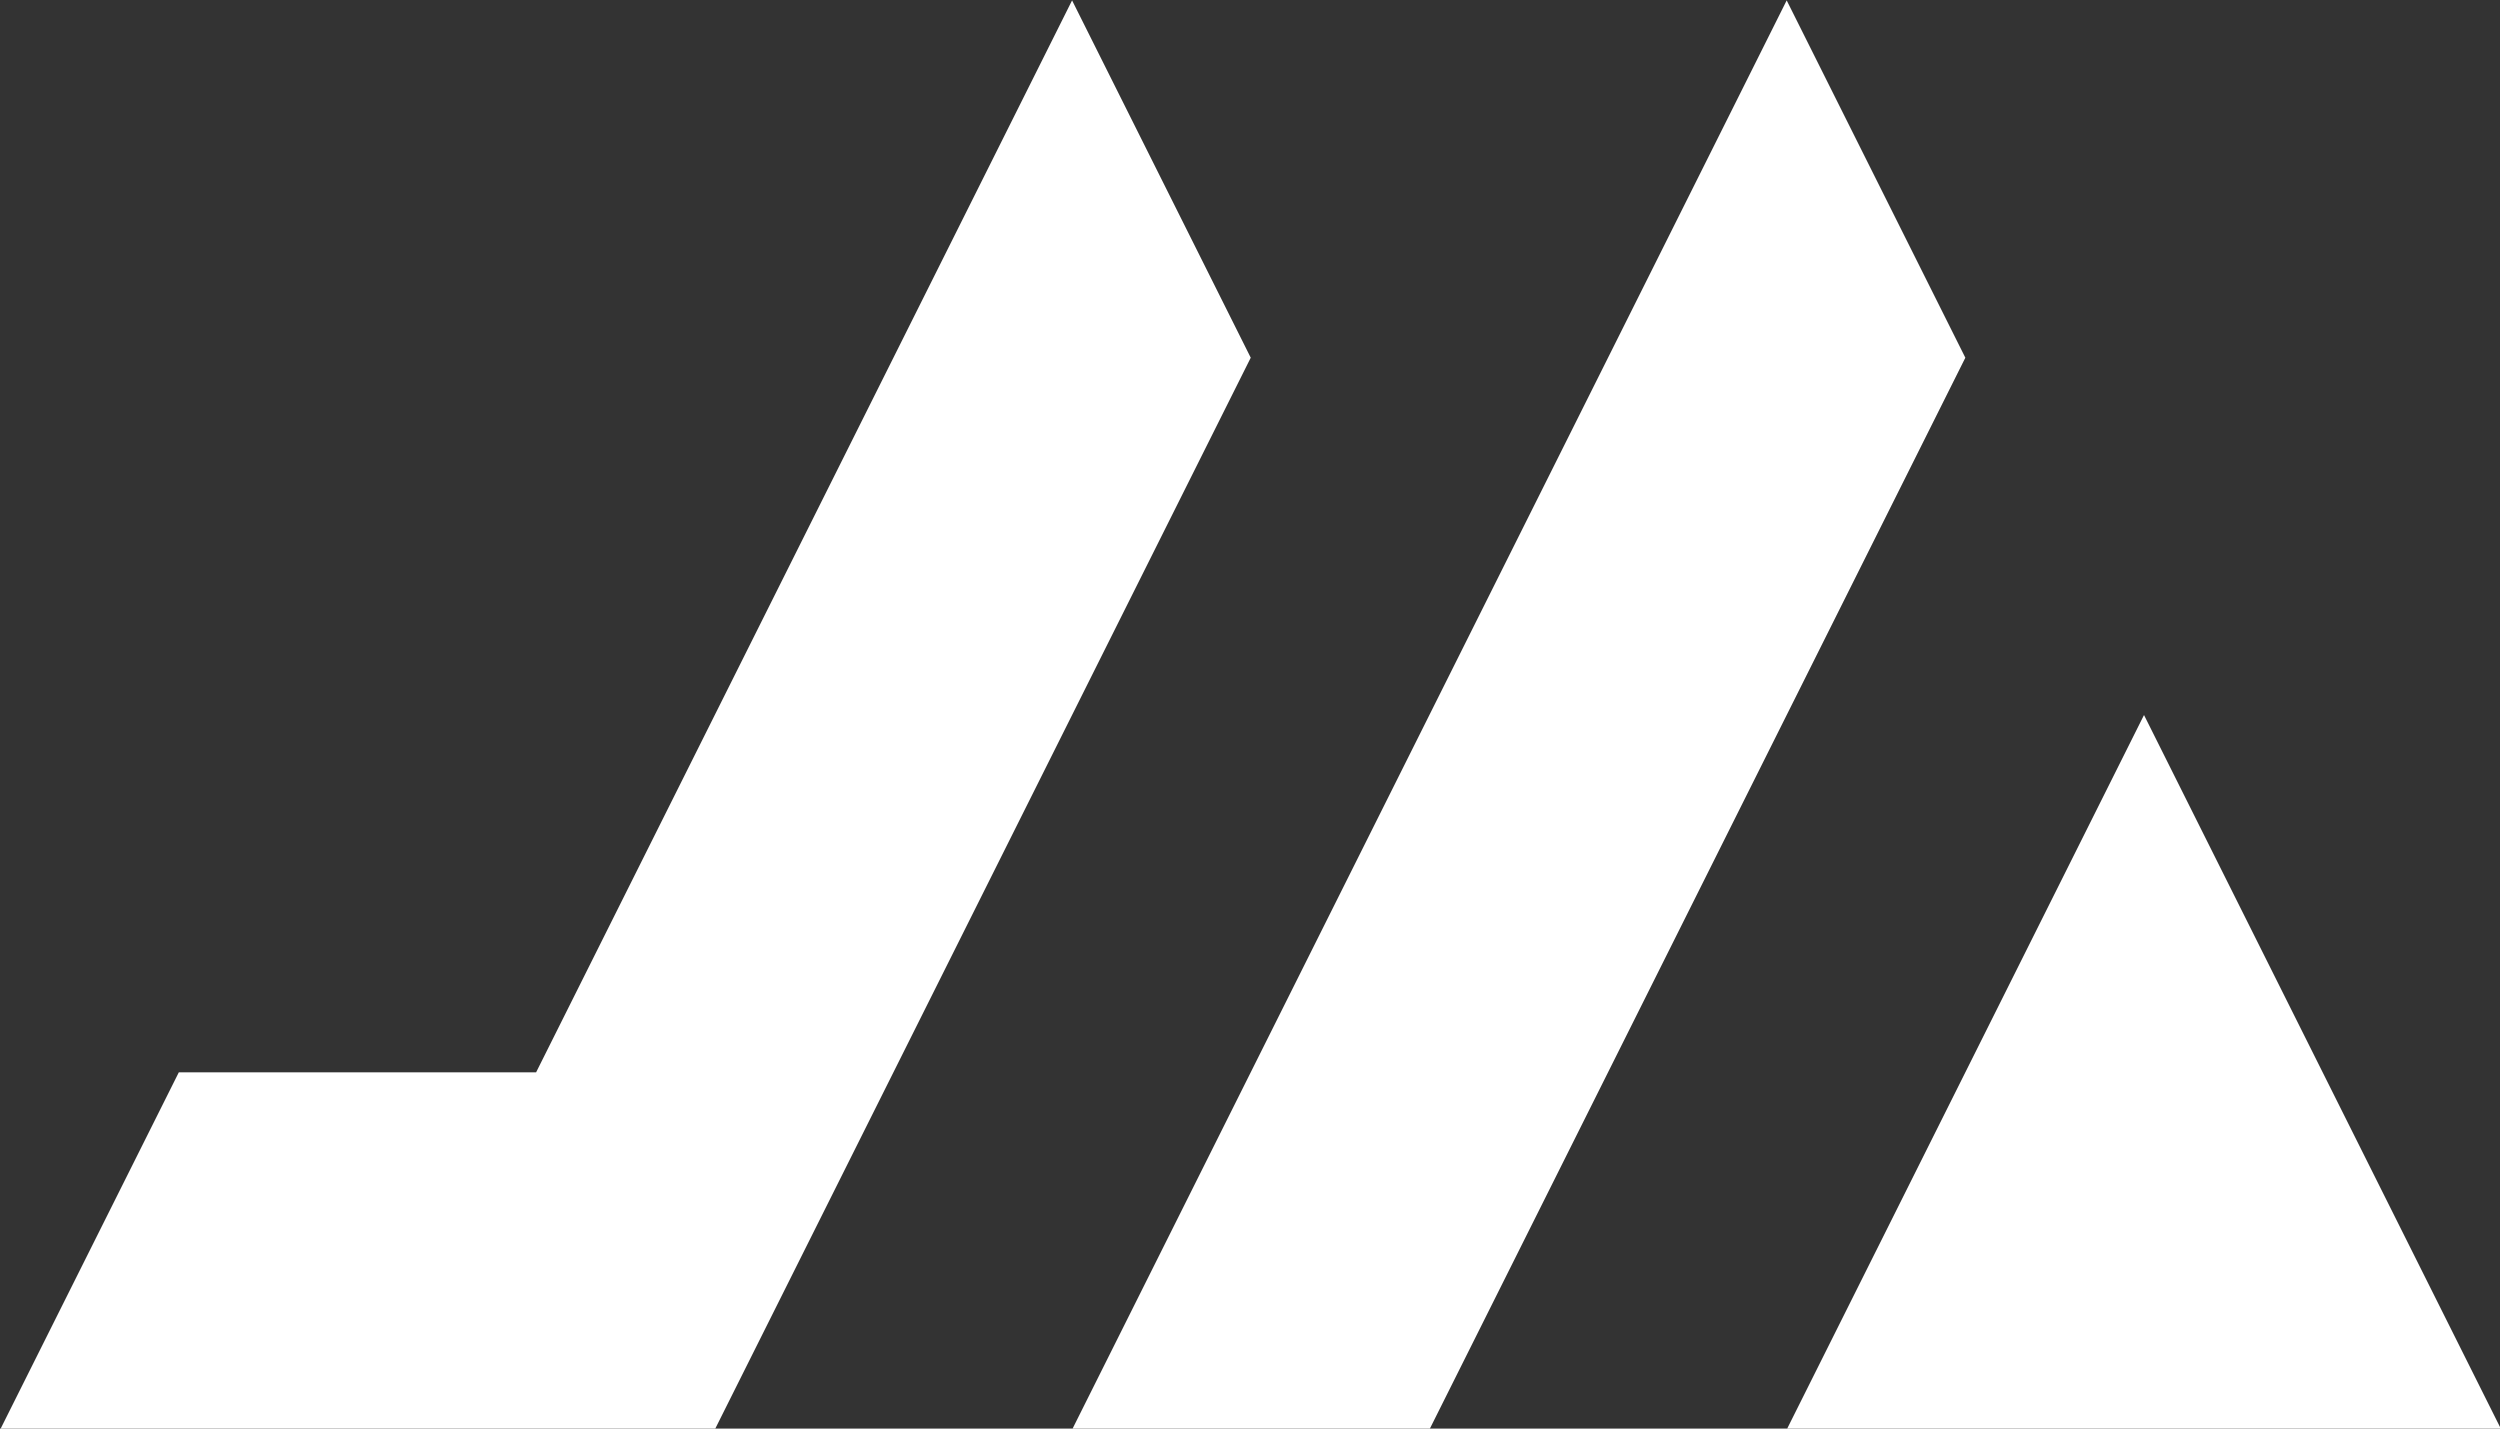   <svg
    width="280"
    height="160"
    viewBox="0 0 74.083 42.333"
    version="1.1"
    xmlns="http://www.w3.org/2000/svg"
    xmlns:svg="http://www.w3.org/2000/svg">
    <rect x="0" y="0" width="74.083" height="42.333" fill="#333333" stroke="none"/>
    <g
      transform="matrix(0.698,0,0,0.698,-10.628,-26.326)">
      <path
        style="fill:#ffffff;stroke-width:0.334;paint-order:markers stroke fill"
        d="M 91.079,98.41 106.249,68.072 121.418,98.41 Z" />
      <path
        style="fill:#ffffff;stroke-width:0.401;paint-order:markers stroke fill"
        d="M 60.741,98.41 H 75.91 L 98.664,52.903 91.079,37.733 Z" />
      <path
        style="fill:#ffffff;stroke-width:0.401;paint-order:markers stroke fill"
        d="m 15.233,98.41 7.585,-15.169 15.169,2e-6 22.754,-45.508 7.585,15.169 -22.754,45.508 z" />
    </g>
  </svg>
